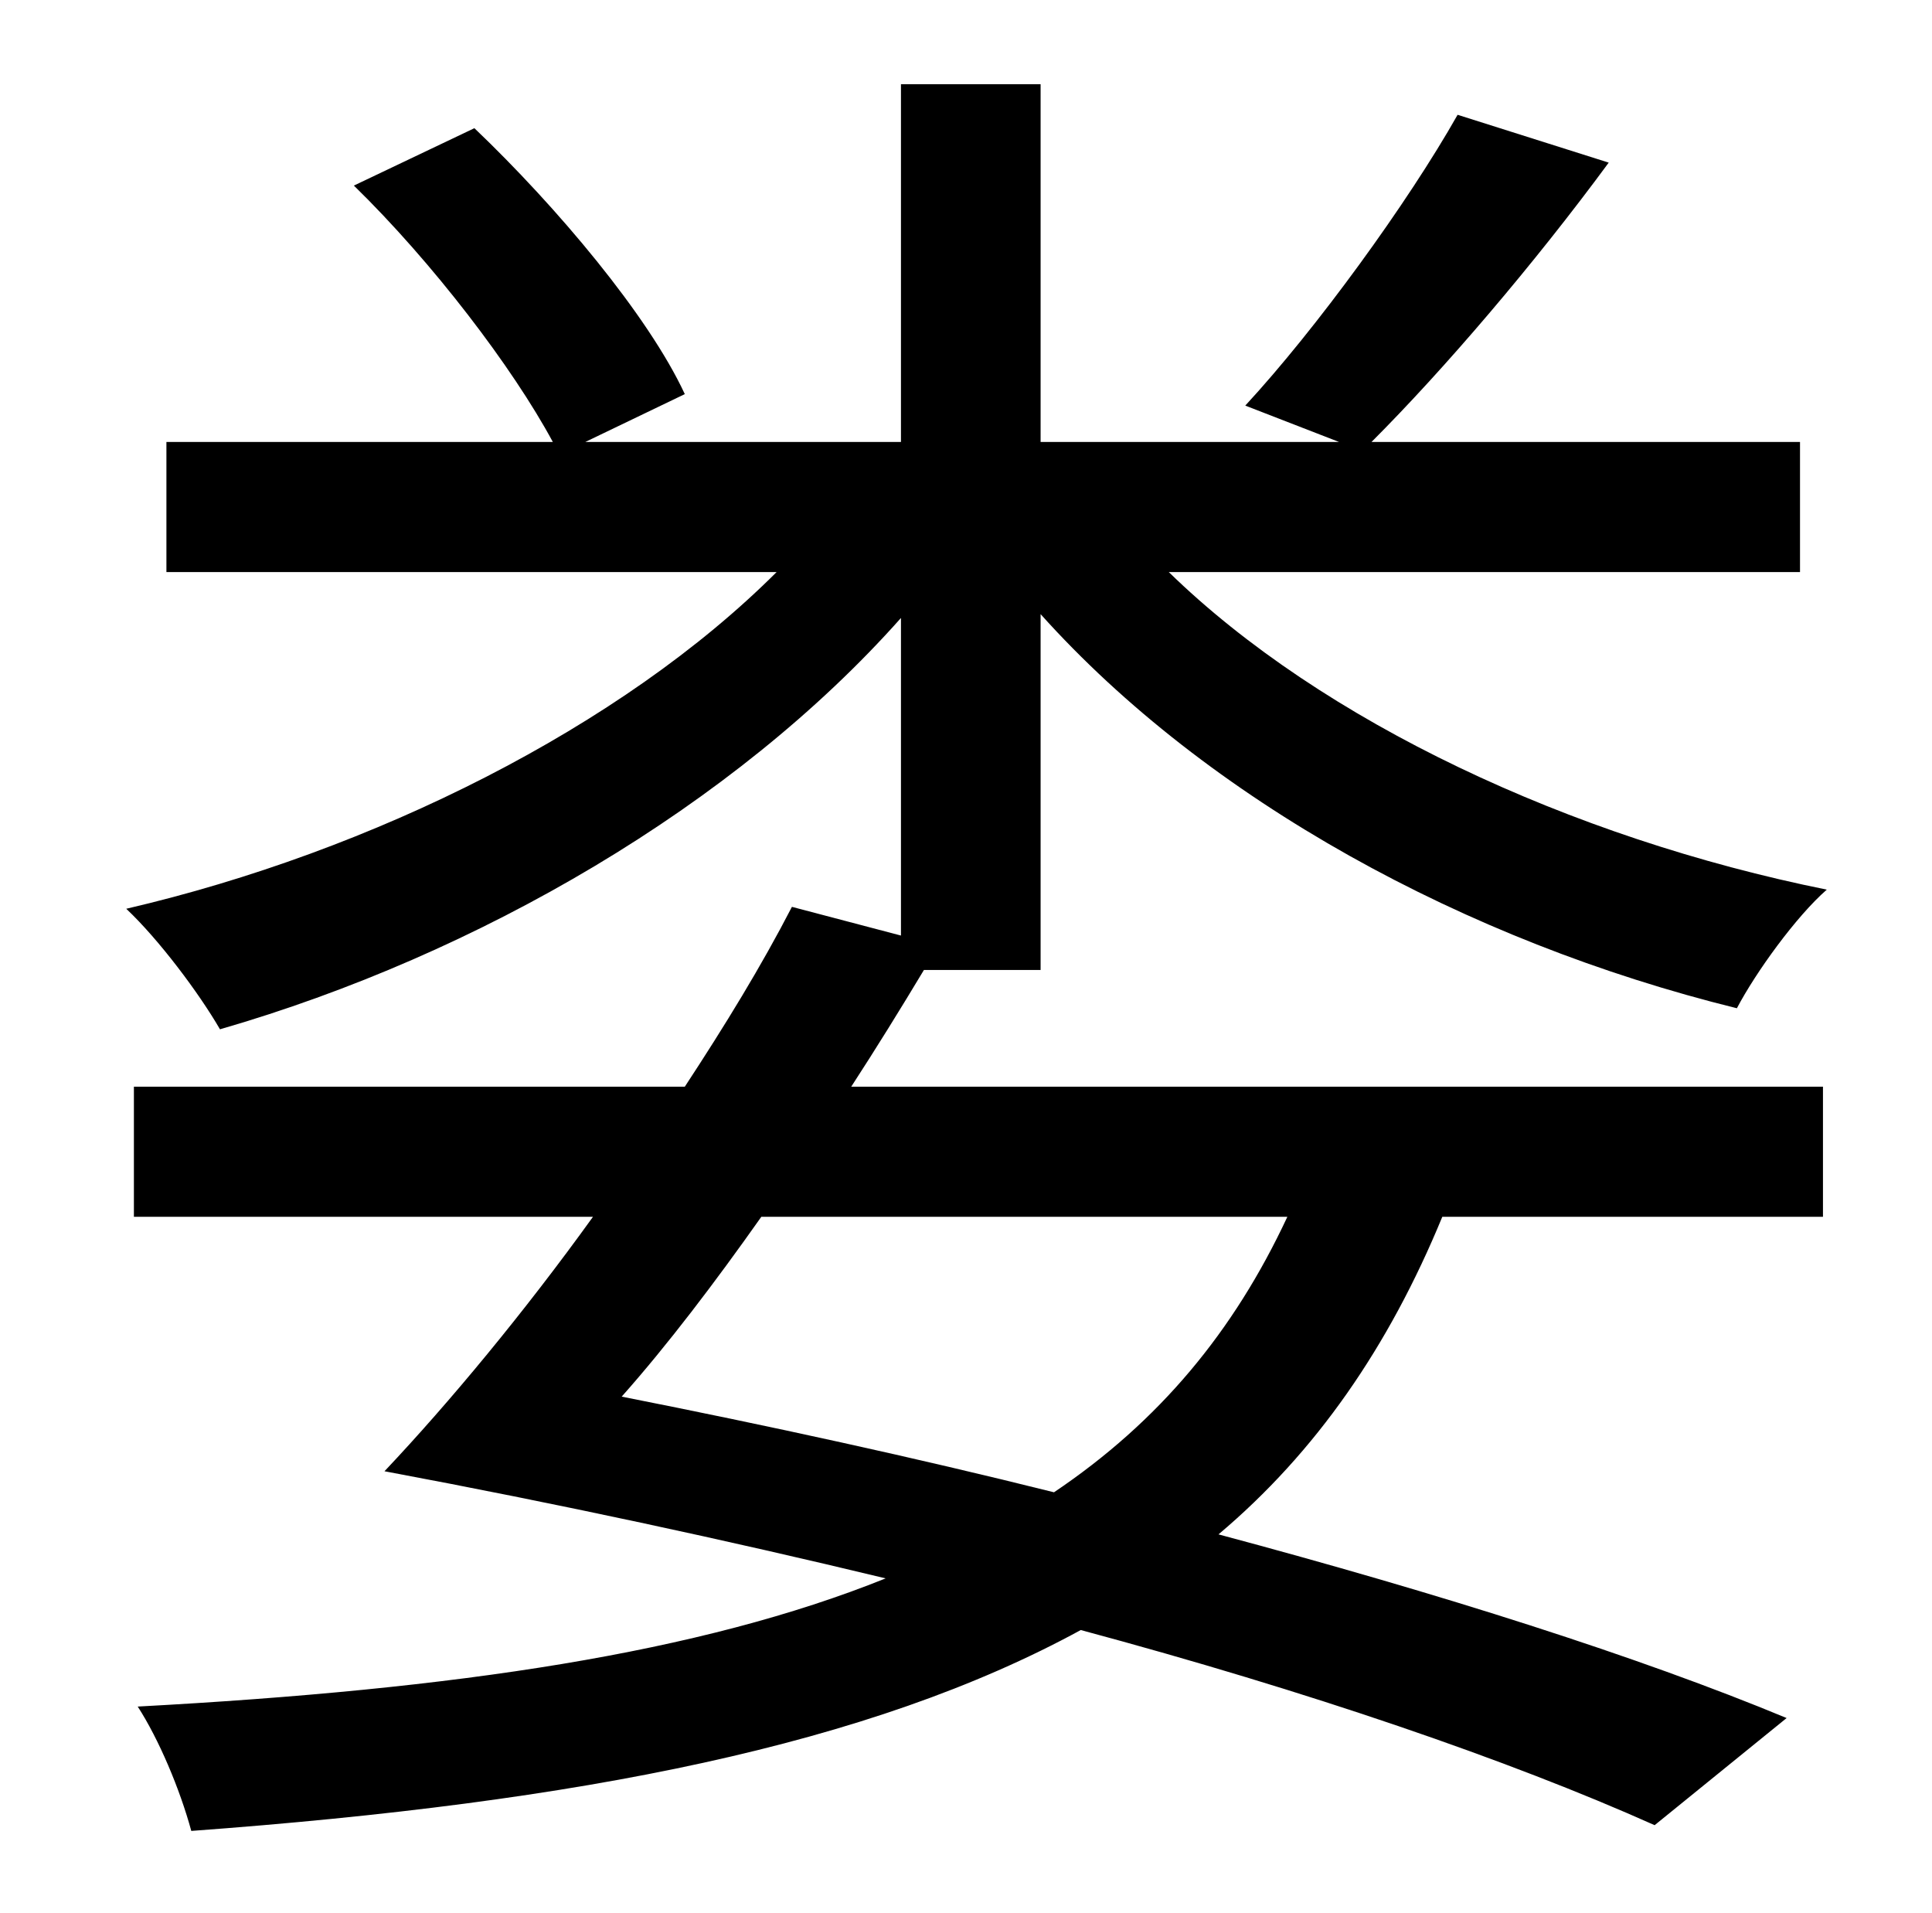 <?xml version="1.0" standalone="no"?>
<!DOCTYPE svg PUBLIC "-//W3C//DTD SVG 1.1//EN" "http://www.w3.org/Graphics/SVG/1.1/DTD/svg11.dtd" >
<svg xmlns="http://www.w3.org/2000/svg" xmlns:xlink="http://www.w3.org/1999/xlink" version="1.1" viewBox="-10 0 1010 1000">
   <path fill="currentColor"
d="M663 636h-275c-24 34 -49 67 -73 94c76 15 154 32 226 50c55 -37 94 -84 122 -144zM534 507h-61c-12 20 -25 41 -38 61h508v68h-199c-28 68 -66 123 -117 166c116 31 220 64 297 96l-69 56c-76 -34 -181 -70 -300 -102c-110 60 -261 90 -465 105c-6 -22 -17 -48 -28 -65
c167 -9 294 -28 391 -67c-83 -20 -171 -39 -262 -56c34 -36 73 -83 109 -133h-240v-68h288c21 -32 40 -63 56 -94l57 15v-166c-87 98 -221 176 -356 215c-11 -19 -32 -47 -49 -63c129 -30 259 -95 340 -176h-319v-68h202c-21 -39 -63 -94 -104 -134l63 -30
c43 41 91 98 110 139l-52 25h165v-187h73v187h156l-49 -19c37 -40 85 -106 111 -152l79 25c-39 53 -86 108 -124 146h224v68h-330c80 78 210 139 344 166c-16 14 -37 43 -47 62c-142 -35 -277 -109 -364 -206v186z" />
</svg>
